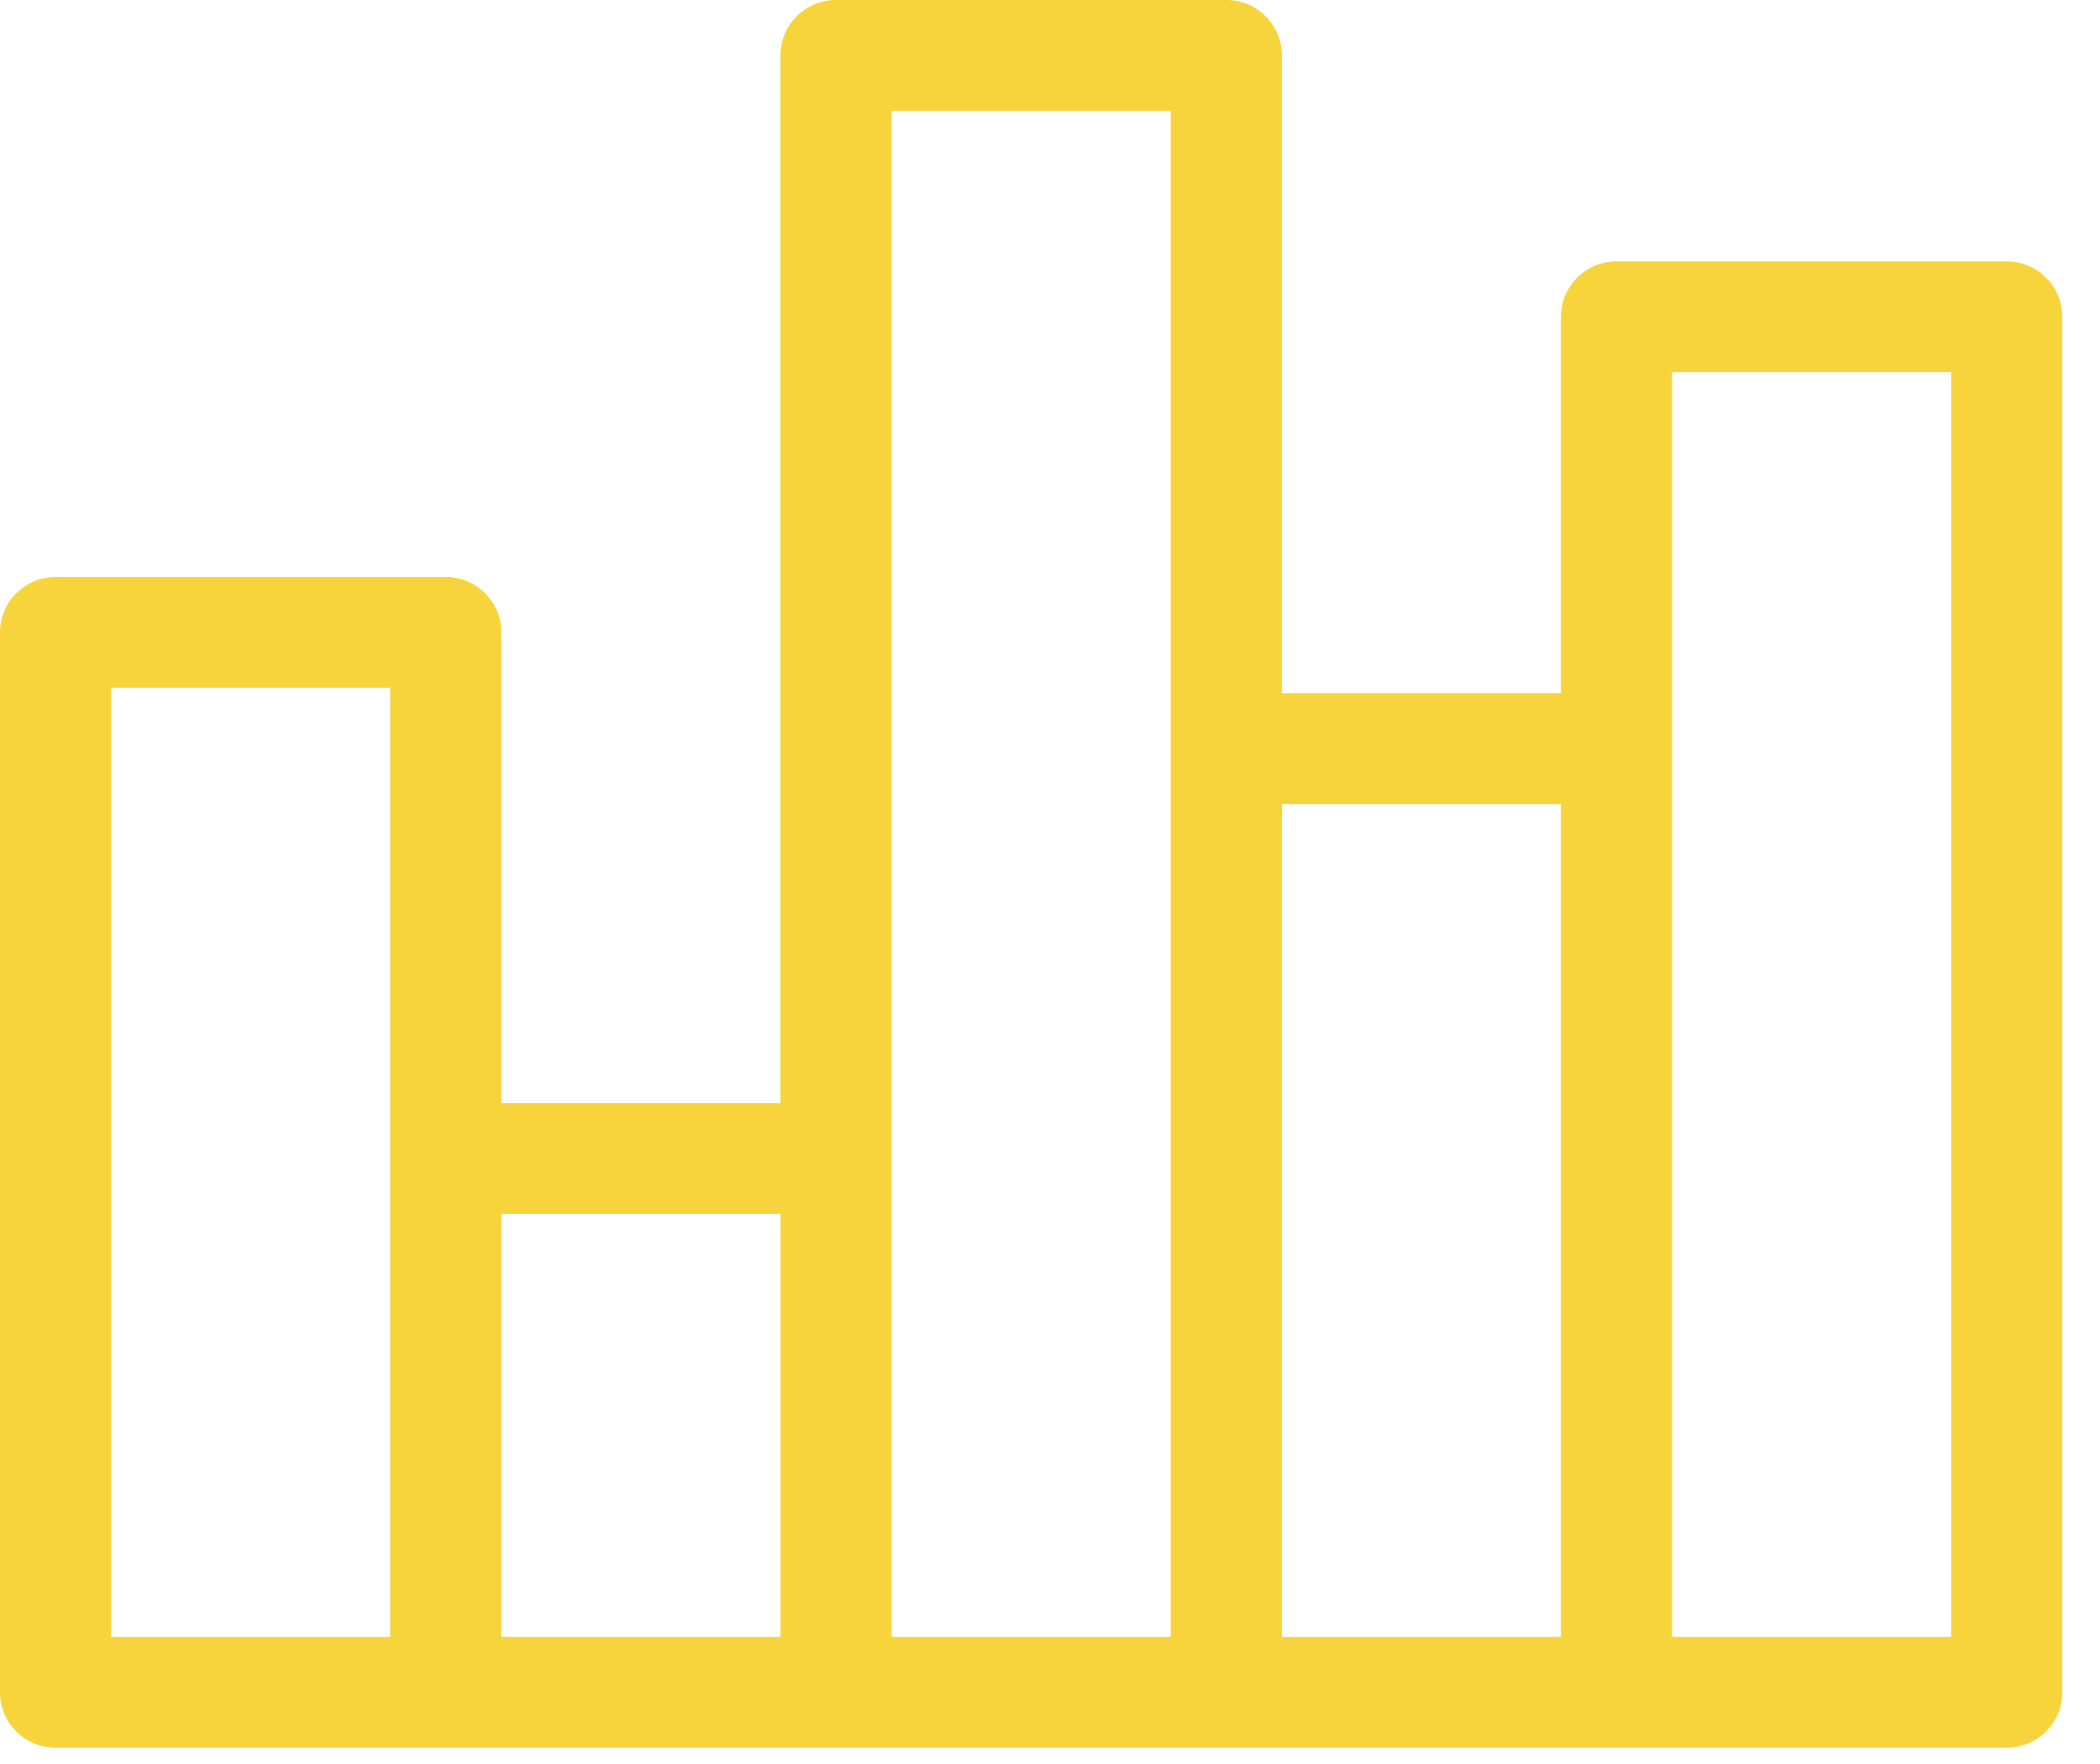 <svg width="50" height="42" viewBox="0 0 50 42" fill="none" xmlns="http://www.w3.org/2000/svg">
<path d="M47.779 6.224H38.488C37.758 6.224 37.165 6.814 37.165 7.542V16.505H30.52V1.318C30.52 0.59 29.927 0 29.197 0H19.905C19.175 0 18.582 0.59 18.582 1.318V26.263H11.937V15.057C11.937 14.329 11.345 13.739 10.614 13.739H1.323C0.592 13.739 0 14.329 0 15.057V40.295C0 41.023 0.592 41.613 1.323 41.613H10.614H19.905H29.197H38.488H47.779C48.51 41.613 49.102 41.023 49.102 40.295V7.542C49.102 6.814 48.51 6.224 47.779 6.224ZM9.291 38.976H2.646V16.376H9.291V38.976ZM18.583 38.976H11.937V28.9H18.583V38.976ZM27.874 17.823V38.976H21.229V2.637H27.874V17.823ZM37.165 38.976H30.52V19.142H37.165V38.976ZM46.457 38.976H39.811V17.823V8.86H46.457V38.976H46.457Z" fill="#F7D33C"/>
</svg>
